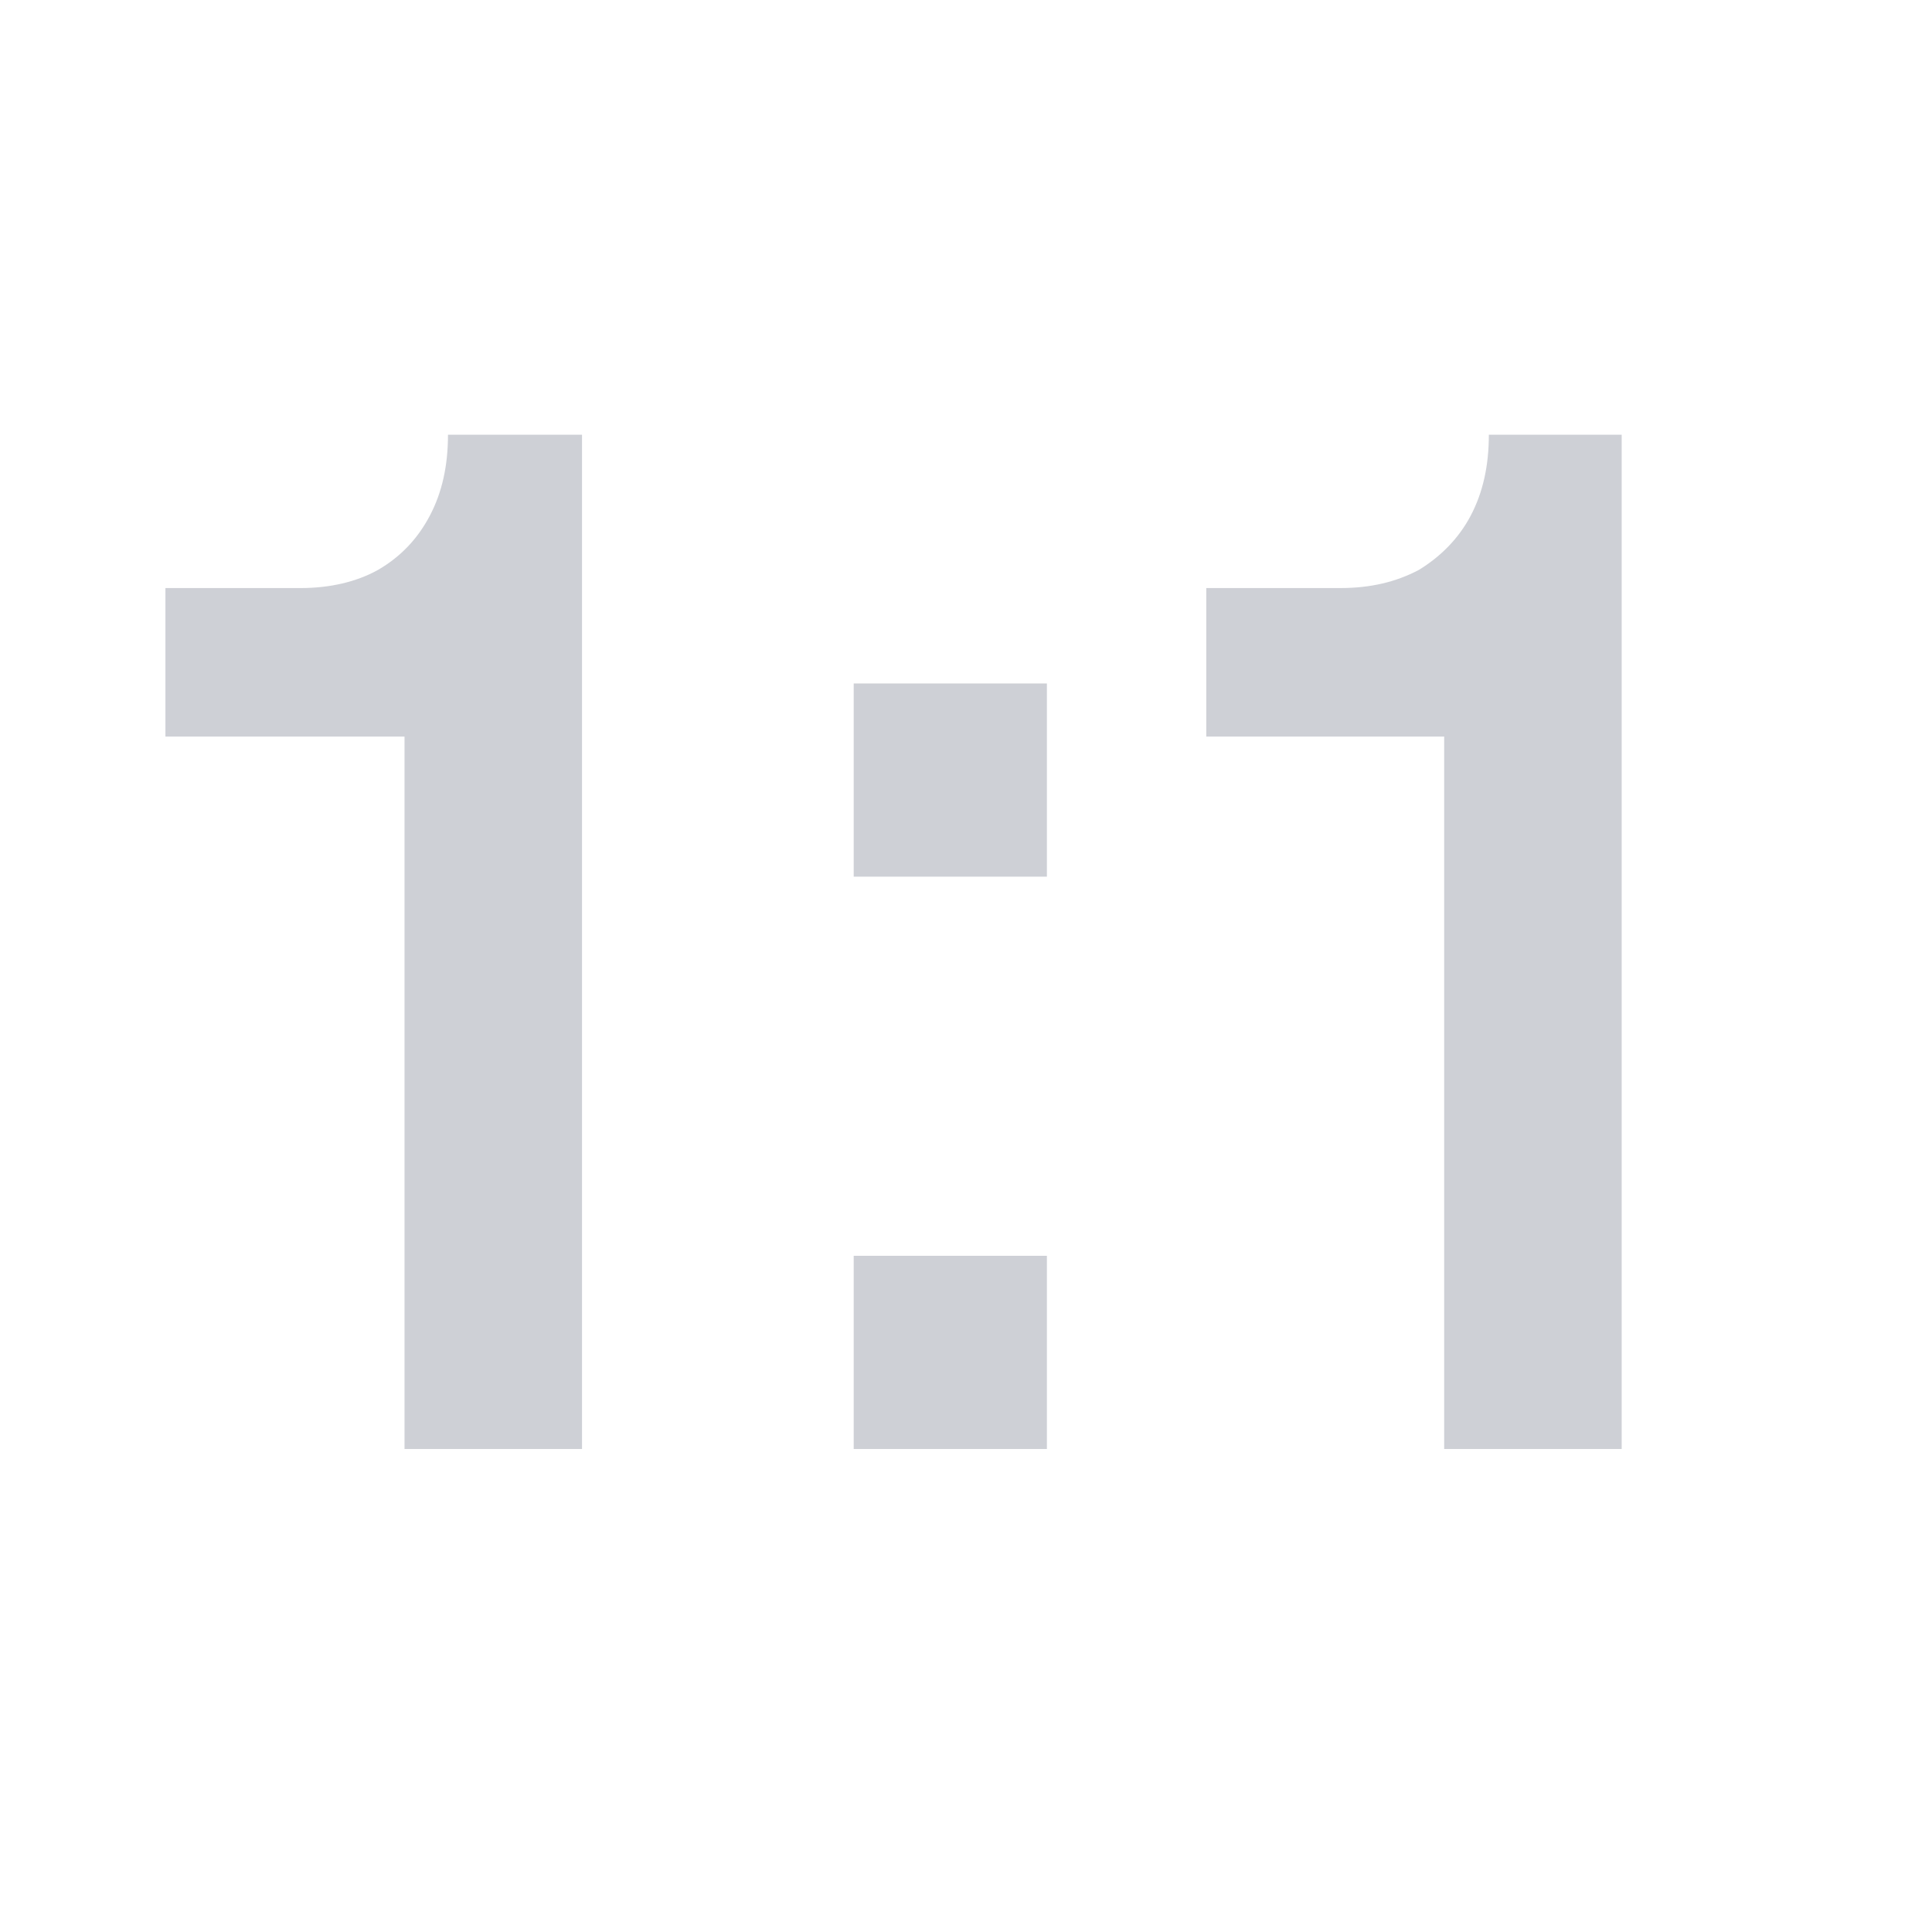 <!-- Copyright 2000-2022 JetBrains s.r.o. and contributors. Use of this source code is governed by the Apache 2.0 license. -->
<svg xmlns="http://www.w3.org/2000/svg" width="16" height="16" viewBox="0 0 16 16" fill="#CED0D6">
<path d="M3.35 12V6.1H1.37V4.87H2.49C2.73 4.87 2.95 4.82 3.13 4.72C3.32 4.61 3.46 4.46 3.56 4.27C3.66 4.08 3.71 3.86 3.71 3.6H3.72H4.82V12H3.35ZM7.07 10.4H8.67V12H7.07V10.4ZM7.07 5.66H8.67V7.26H7.07V5.67ZM11.96 12V6.1H9.99V4.87H11.1C11.35 4.87 11.56 4.82 11.75 4.72C11.93 4.61 12.08 4.46 12.18 4.27C12.28 4.08 12.33 3.86 12.33 3.6H12.33H13.43V12H11.96Z"/>
</svg>
